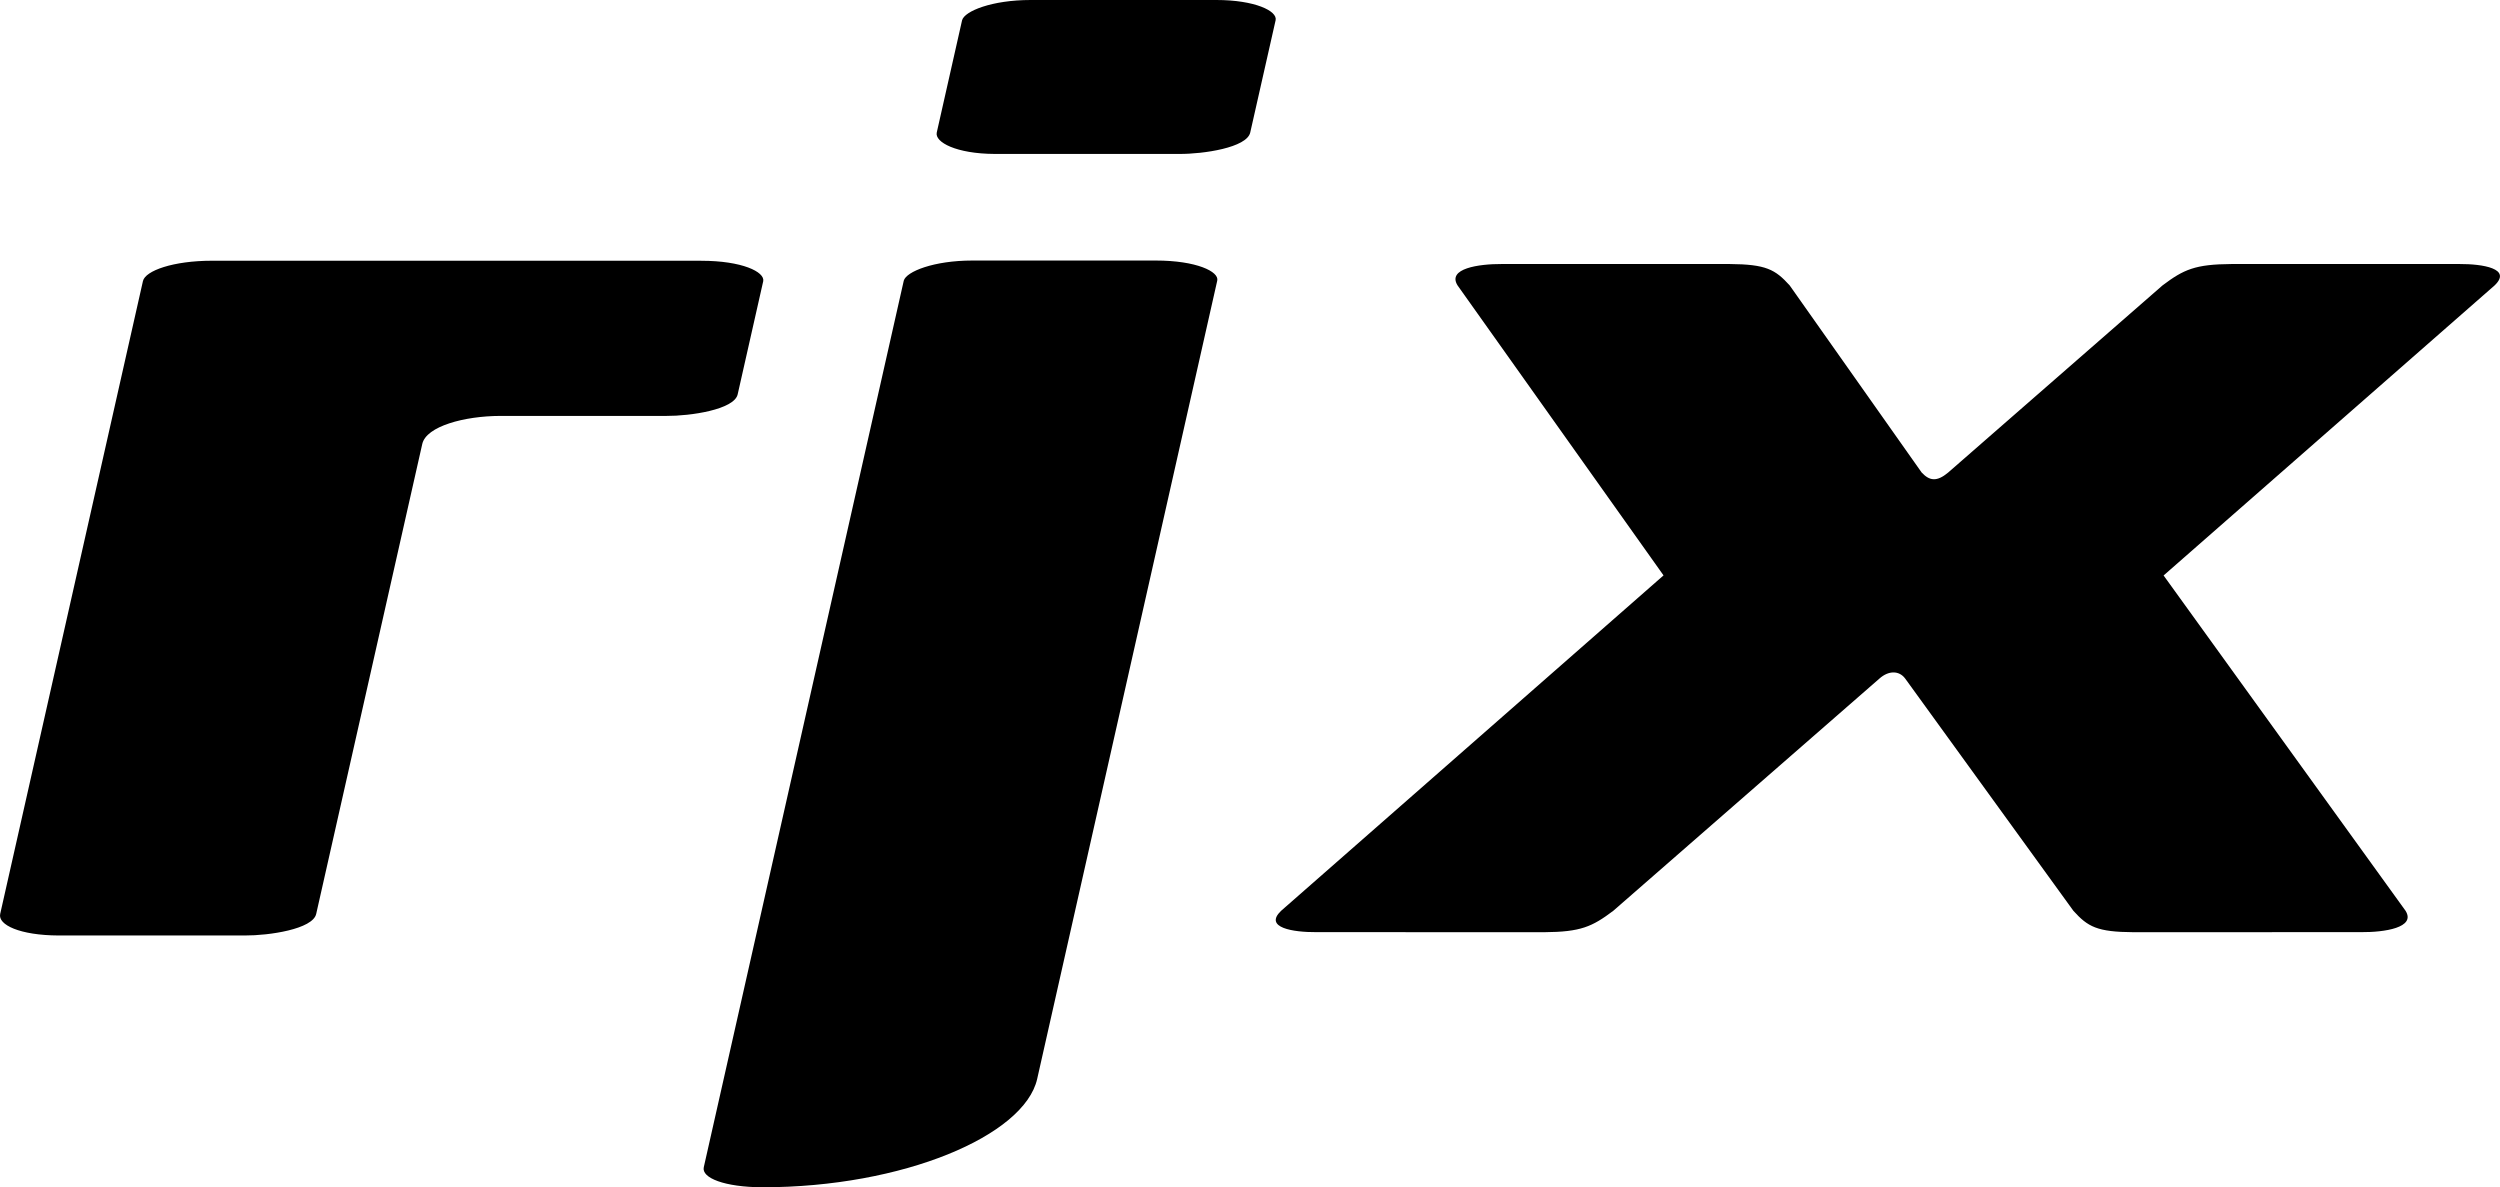 <svg xmlns="http://www.w3.org/2000/svg" viewBox="0 0 189.42 89.96"><path d="m362.216 199.643c-.972 4.299-10.16 8.208-20.819 8.208-2.863-.013-4.628-.708-4.441-1.52l15.153-67.174c.192-.689 2.277-1.524 5.194-1.524h13.905c3.075 0 4.811.843 4.652 1.524zm103.682-12.739-18.335-25.409 25.08-21.977c1.343-1.285-.93-1.627-2.653-1.621h-17.274c-2.765.02-3.625.409-5.235 1.621l-16.24 14.177c-.877.733-1.423.622-2.008 0l-10.001-14.177c-1.098-1.211-1.791-1.601-4.55-1.621h-17.273c-1.726-.007-4.146.335-3.34 1.621l15.606 21.971-28.977 25.415c-1.339 1.279.932 1.627 2.656 1.615l17.282.005c2.76-.02 3.619-.409 5.229-1.62l20.167-17.597c.694-.62 1.495-.62 1.953 0l12.745 17.597c1.096 1.211 1.793 1.603 4.551 1.62l17.275-.005c1.719.013 4.142-.335 3.341-1.615zm-129.129-49.253c3.096 0 4.812.846 4.693 1.539l-1.938 8.582c-.259 1.158-3.587 1.645-5.407 1.634h-12.573c-2.729.005-5.613.786-5.917 2.124l-8.037 35.608c-.257 1.158-3.584 1.645-5.405 1.635h-14.125c-2.918-.013-4.603-.805-4.413-1.635l10.816-47.949c.178-.783 2.293-1.541 5.236-1.541l37.071.002zm39.027-19.758c2.901 0 4.644.83 4.487 1.533l-1.923 8.507c-.257 1.151-3.56 1.633-5.361 1.623h-14.01c-2.896-.013-4.546-.888-4.381-1.623l1.919-8.507c.189-.694 2.271-1.533 5.191-1.533z" transform="translate(-283.632 -117.893)"/></svg>